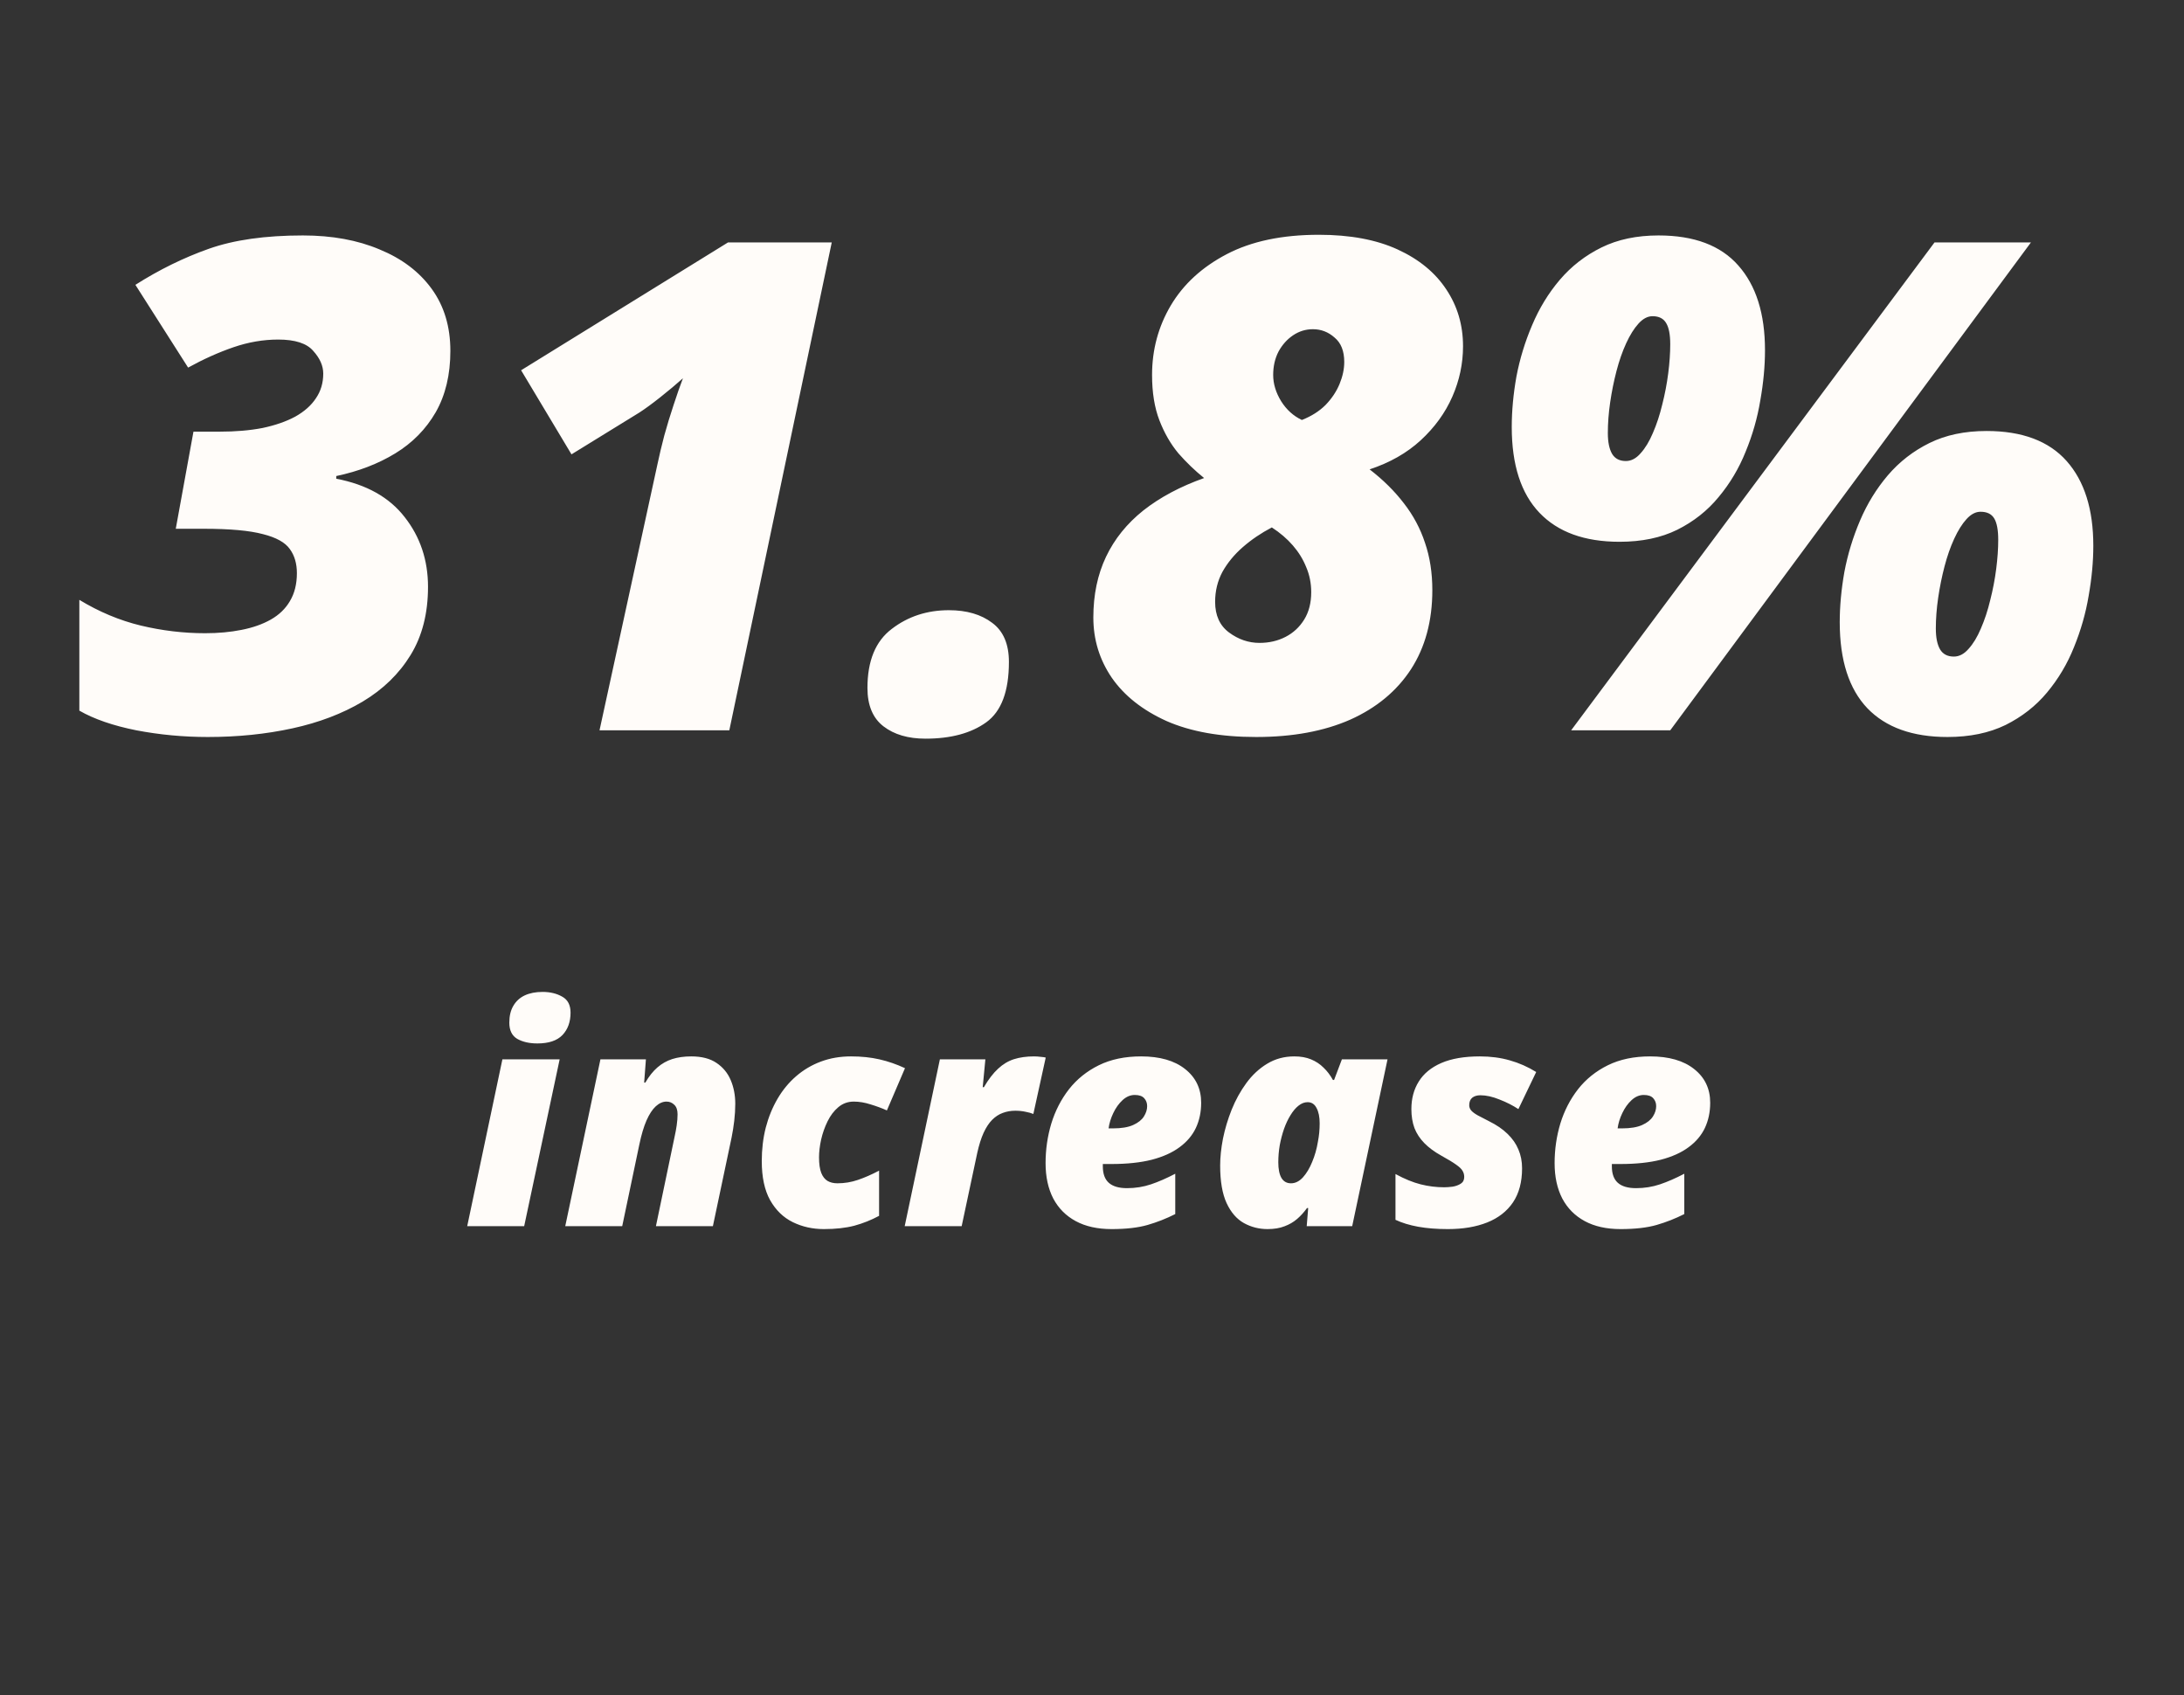 <svg width="652" height="506" viewBox="0 0 652 506" fill="none" xmlns="http://www.w3.org/2000/svg">
<rect x="0" y="0" width="652" height="506" fill="#333333" stroke="none"/>
<path d="M62.035 219.992C54.797 219.992 47.691 219.328 40.719 218C33.746 216.605 28.068 214.646 23.686 212.123V179.053C29.596 182.639 35.705 185.195 42.014 186.723C48.389 188.25 54.797 189.014 61.238 189.014C65.156 189.014 68.775 188.682 72.096 188.018C75.482 187.354 78.404 186.324 80.861 184.93C83.318 183.535 85.211 181.709 86.539 179.451C87.934 177.127 88.631 174.338 88.631 171.084C88.631 168.229 87.934 165.838 86.539 163.912C85.144 161.92 82.455 160.426 78.471 159.43C74.486 158.367 68.609 157.836 60.84 157.836H52.473L57.752 128.85H65.522C70.303 128.85 74.586 128.484 78.371 127.754C82.156 126.957 85.41 125.828 88.133 124.367C90.856 122.84 92.914 121.014 94.309 118.889C95.769 116.764 96.5 114.307 96.5 111.518C96.5 109.193 95.504 106.936 93.512 104.744C91.586 102.486 88.1 101.357 83.053 101.357C78.603 101.357 74.154 102.121 69.705 103.648C65.256 105.176 60.74 107.201 56.158 109.725L40.42 85.022C47.525 80.506 54.83 76.92 62.334 74.264C69.838 71.607 79.201 70.279 90.424 70.279C99.123 70.279 106.76 71.674 113.334 74.463C119.975 77.186 125.154 81.103 128.873 86.217C132.592 91.33 134.451 97.506 134.451 104.744C134.451 111.85 132.99 117.959 130.068 123.072C127.146 128.119 123.129 132.203 118.016 135.324C112.902 138.445 107.025 140.703 100.385 142.098V142.895C109.416 144.621 116.223 148.439 120.805 154.35C125.453 160.26 127.777 167.199 127.777 175.168C127.777 183.07 126.051 189.844 122.598 195.488C119.145 201.133 114.363 205.781 108.254 209.434C102.211 213.02 95.238 215.676 87.336 217.402C79.434 219.129 71 219.992 62.035 219.992ZM178.977 218L196.309 138.412C196.84 135.889 197.504 133.1 198.301 130.045C199.164 126.924 200.094 123.869 201.09 120.881C202.086 117.826 203.016 115.17 203.879 112.912C201.953 114.639 199.695 116.531 197.105 118.59C194.582 120.582 192.49 122.109 190.83 123.172L170.609 135.623L155.568 110.521L217.326 72.371H248.305L217.725 218H178.977ZM276.295 220.49C271.115 220.49 266.932 219.262 263.744 216.805C260.557 214.348 258.963 210.529 258.963 205.35C258.963 197.248 261.387 191.371 266.234 187.719C271.082 184 276.76 182.141 283.268 182.141C288.58 182.141 292.896 183.402 296.217 185.926C299.537 188.383 301.197 192.268 301.197 197.58C301.197 206.346 298.939 212.355 294.424 215.609C289.908 218.863 283.865 220.49 276.295 220.49ZM375.008 219.992C364.383 219.992 355.451 218.398 348.213 215.211C341.041 211.957 335.596 207.641 331.877 202.262C328.225 196.883 326.398 190.906 326.398 184.332C326.398 177.559 327.66 171.516 330.184 166.203C332.707 160.891 336.426 156.275 341.34 152.357C346.32 148.439 352.363 145.219 359.469 142.695C356.746 140.504 354.189 138.047 351.799 135.324C349.475 132.535 347.582 129.248 346.121 125.463C344.66 121.678 343.93 117.162 343.93 111.916C343.93 104.412 345.789 97.506 349.508 91.197C353.293 84.822 358.871 79.709 366.242 75.857C373.613 72.006 382.777 70.08 393.734 70.08C403.031 70.08 410.867 71.541 417.242 74.463C423.617 77.385 428.465 81.369 431.785 86.416C435.105 91.397 436.766 97.041 436.766 103.35C436.766 108.529 435.703 113.543 433.578 118.391C431.453 123.238 428.299 127.588 424.115 131.439C419.998 135.225 414.918 138.113 408.875 140.105C412.926 143.227 416.346 146.613 419.135 150.266C421.924 153.852 424.016 157.77 425.41 162.02C426.871 166.27 427.602 170.984 427.602 176.164C427.602 185.328 425.477 193.197 421.227 199.771C416.977 206.279 410.934 211.293 403.098 214.812C395.262 218.266 385.898 219.992 375.008 219.992ZM376.004 191.902C378.859 191.902 381.449 191.305 383.773 190.109C386.098 188.914 387.957 187.188 389.352 184.93C390.746 182.672 391.443 179.949 391.443 176.762C391.443 174.105 390.945 171.615 389.949 169.291C389.02 166.967 387.691 164.809 385.965 162.816C384.238 160.824 382.146 159.031 379.689 157.438C376.502 159.098 373.613 161.057 371.023 163.314C368.5 165.506 366.475 167.963 364.947 170.686C363.486 173.408 362.756 176.396 362.756 179.65C362.756 183.701 364.15 186.756 366.939 188.814C369.729 190.873 372.75 191.902 376.004 191.902ZM388.654 125.363C391.51 124.234 393.867 122.74 395.727 120.881C397.586 118.955 398.98 116.863 399.91 114.605C400.84 112.348 401.305 110.156 401.305 108.031C401.305 104.777 400.342 102.354 398.416 100.76C396.557 99.1 394.398 98.269 391.941 98.269C389.816 98.269 387.857 98.867 386.064 100.062C384.271 101.258 382.811 102.885 381.682 104.943C380.619 107.002 380.088 109.326 380.088 111.916C380.088 114.572 380.885 117.195 382.479 119.785C384.072 122.309 386.131 124.168 388.654 125.363ZM469.039 218L577.514 72.371H606.301L498.623 218H469.039ZM483.482 161.721C473.057 161.721 465.088 158.832 459.576 153.055C454.064 147.277 451.309 138.744 451.309 127.455C451.309 122.674 451.773 117.66 452.703 112.414C453.699 107.168 455.26 102.055 457.385 97.074C459.51 92.027 462.266 87.512 465.652 83.527C469.105 79.477 473.256 76.256 478.104 73.865C482.951 71.475 488.629 70.279 495.137 70.279C505.762 70.279 513.697 73.268 518.943 79.244C524.256 85.221 526.912 93.654 526.912 104.545C526.912 109.26 526.447 114.24 525.518 119.486C524.654 124.732 523.193 129.846 521.135 134.826C519.143 139.807 516.453 144.322 513.066 148.373C509.746 152.424 505.629 155.678 500.715 158.135C495.867 160.525 490.123 161.721 483.482 161.721ZM485.375 137.615C486.969 137.615 488.43 136.852 489.758 135.324C491.152 133.797 492.381 131.771 493.443 129.248C494.572 126.658 495.502 123.836 496.232 120.781C497.029 117.66 497.627 114.539 498.025 111.418C498.424 108.297 498.623 105.408 498.623 102.752C498.623 99.897 498.225 97.805 497.428 96.477C496.631 95.082 495.27 94.385 493.344 94.385C491.883 94.385 490.488 95.115 489.16 96.576C487.832 98.037 486.604 99.996 485.475 102.453C484.346 104.91 483.383 107.666 482.586 110.721C481.789 113.775 481.158 116.896 480.693 120.084C480.229 123.271 479.996 126.326 479.996 129.248C479.996 131.971 480.428 134.062 481.291 135.523C482.154 136.918 483.516 137.615 485.375 137.615ZM581.398 219.992C570.973 219.992 563.004 217.137 557.492 211.426C551.98 205.648 549.225 197.082 549.225 185.727C549.225 180.945 549.689 175.932 550.619 170.686C551.615 165.439 553.176 160.326 555.301 155.346C557.426 150.365 560.182 145.883 563.568 141.898C567.021 137.848 571.172 134.627 576.02 132.236C580.867 129.846 586.545 128.65 593.053 128.65C603.678 128.65 611.646 131.639 616.959 137.615C622.271 143.592 624.928 152.025 624.928 162.916C624.928 167.631 624.463 172.611 623.533 177.857C622.67 183.037 621.209 188.15 619.15 193.197C617.158 198.178 614.469 202.693 611.082 206.744C607.762 210.729 603.645 213.949 598.73 216.406C593.816 218.797 588.039 219.992 581.398 219.992ZM583.291 195.986C584.885 195.986 586.346 195.223 587.674 193.695C589.068 192.168 590.297 190.143 591.359 187.619C592.488 185.029 593.418 182.207 594.148 179.152C594.945 176.031 595.543 172.91 595.941 169.789C596.34 166.668 596.539 163.779 596.539 161.123C596.539 158.201 596.141 156.076 595.344 154.748C594.547 153.42 593.186 152.756 591.26 152.756C589.799 152.756 588.404 153.486 587.076 154.947C585.748 156.408 584.52 158.367 583.391 160.824C582.262 163.281 581.299 166.037 580.502 169.092C579.705 172.146 579.074 175.268 578.609 178.455C578.145 181.643 577.912 184.697 577.912 187.619C577.912 190.342 578.344 192.434 579.207 193.895C580.07 195.289 581.432 195.986 583.291 195.986Z" fill="#FFFCF9"/>
<path d="M139.479 366L149.982 316.21H167.077L156.486 366H139.479ZM160.441 311.464C158.039 311.464 156.032 311.01 154.421 310.102C152.839 309.164 152.048 307.553 152.048 305.268C152.048 303.275 152.443 301.605 153.234 300.258C154.025 298.881 155.153 297.841 156.618 297.138C158.112 296.435 159.899 296.083 161.979 296.083C164.235 296.083 166.184 296.552 167.824 297.489C169.494 298.397 170.329 299.994 170.329 302.279C170.329 305.033 169.523 307.26 167.912 308.959C166.301 310.629 163.811 311.464 160.441 311.464ZM168.747 366L179.25 316.21H192.829L192.302 323.153H192.653C193.737 321.278 194.938 319.77 196.257 318.627C197.575 317.484 199.055 316.649 200.695 316.122C202.365 315.595 204.255 315.331 206.364 315.331C209.47 315.331 211.975 315.976 213.879 317.265C215.812 318.554 217.233 320.268 218.142 322.406C219.05 324.545 219.504 326.903 219.504 329.481C219.504 331.122 219.401 332.821 219.196 334.579C218.991 336.308 218.728 337.963 218.405 339.545L212.824 366H195.817L201.486 338.842C201.662 338.08 201.838 337.113 202.014 335.941C202.189 334.74 202.277 333.627 202.277 332.602C202.277 331.342 201.955 330.404 201.311 329.789C200.666 329.145 199.89 328.822 198.981 328.822C197.868 328.822 196.799 329.291 195.773 330.229C194.777 331.137 193.854 332.543 193.005 334.447C192.185 336.322 191.467 338.739 190.852 341.698L185.754 366H168.747ZM245.959 366.879C242.59 366.879 239.499 366.19 236.687 364.813C233.874 363.437 231.618 361.254 229.919 358.266C228.249 355.277 227.414 351.381 227.414 346.576C227.414 343.061 227.81 339.735 228.601 336.601C229.421 333.466 230.593 330.595 232.116 327.987C233.64 325.38 235.485 323.139 237.653 321.264C239.851 319.359 242.326 317.895 245.08 316.869C247.834 315.844 250.822 315.331 254.045 315.331C257.15 315.331 259.978 315.624 262.526 316.21C265.104 316.796 267.653 317.675 270.173 318.847L264.768 331.459C263.273 330.785 261.647 330.185 259.89 329.657C258.161 329.101 256.491 328.822 254.88 328.822C253.122 328.822 251.584 329.379 250.266 330.492C248.977 331.576 247.907 332.982 247.058 334.711C246.208 336.439 245.563 338.271 245.124 340.204C244.714 342.108 244.509 343.866 244.509 345.478C244.509 347.411 244.729 348.949 245.168 350.092C245.607 351.205 246.237 352.011 247.058 352.509C247.878 352.978 248.859 353.212 250.002 353.212C252.111 353.212 254.147 352.875 256.11 352.201C258.103 351.527 260.212 350.604 262.438 349.433V362.924C260.095 364.184 257.634 365.165 255.056 365.868C252.478 366.542 249.445 366.879 245.959 366.879ZM270.085 366L280.588 316.21H294.167L293.376 324.516H293.728C295.104 322.172 296.511 320.341 297.946 319.022C299.382 317.675 300.964 316.723 302.692 316.166C304.45 315.609 306.442 315.331 308.669 315.331C309.313 315.331 309.987 315.375 310.69 315.463C311.423 315.521 311.921 315.595 312.185 315.683L308.493 332.514C307.849 332.25 307.058 332.03 306.12 331.854C305.183 331.649 304.172 331.547 303.088 331.547C301.77 331.547 300.524 331.767 299.353 332.206C298.21 332.616 297.155 333.305 296.188 334.271C295.251 335.209 294.401 336.498 293.64 338.139C292.907 339.75 292.277 341.742 291.75 344.115L287.092 366H270.085ZM331.828 366.879C327.639 366.879 324.079 366.088 321.149 364.506C318.22 362.924 315.979 360.668 314.426 357.738C312.902 354.779 312.141 351.264 312.141 347.191C312.141 343.119 312.712 339.179 313.854 335.37C315.026 331.562 316.784 328.148 319.128 325.131C321.501 322.113 324.475 319.726 328.049 317.968C331.623 316.21 335.827 315.331 340.661 315.331C346.257 315.331 350.637 316.591 353.801 319.11C356.994 321.63 358.591 324.984 358.591 329.174C358.591 331.928 358.063 334.433 357.009 336.688C355.954 338.915 354.328 340.834 352.131 342.445C349.963 344.057 347.194 345.302 343.825 346.181C340.456 347.03 336.457 347.455 331.828 347.455H329.235C329.235 347.572 329.235 347.689 329.235 347.807C329.235 347.895 329.235 348.012 329.235 348.158C329.235 350.385 329.836 352.025 331.037 353.08C332.238 354.135 334.04 354.662 336.442 354.662C338.962 354.662 341.35 354.281 343.605 353.52C345.861 352.758 348.278 351.703 350.856 350.355V362.396C348.19 363.744 345.437 364.828 342.595 365.648C339.753 366.469 336.164 366.879 331.828 366.879ZM330.949 336.82H332.224C334.772 336.82 336.794 336.483 338.288 335.81C339.782 335.136 340.852 334.286 341.496 333.261C342.141 332.235 342.463 331.21 342.463 330.185C342.463 329.247 342.17 328.456 341.584 327.812C340.998 327.167 340.061 326.845 338.771 326.845C337.453 326.845 336.237 327.357 335.124 328.383C334.011 329.408 333.088 330.697 332.355 332.25C331.623 333.773 331.154 335.297 330.949 336.82ZM378.41 366.879C375.861 366.879 373.503 366.278 371.335 365.077C369.196 363.876 367.482 361.898 366.193 359.145C364.904 356.361 364.26 352.611 364.26 347.895C364.26 345.463 364.538 342.797 365.095 339.896C365.681 336.996 366.545 334.11 367.688 331.239C368.859 328.339 370.324 325.688 372.082 323.285C373.84 320.883 375.905 318.964 378.278 317.528C380.681 316.063 383.391 315.331 386.408 315.331C388.312 315.331 389.968 315.624 391.374 316.21C392.81 316.796 394.055 317.616 395.109 318.671C396.193 319.696 397.131 320.927 397.922 322.362H398.273L400.603 316.21H414.226L403.679 366H390.1L390.539 360.595H390.188C389.309 361.825 388.327 362.909 387.243 363.847C386.159 364.784 384.899 365.517 383.464 366.044C382.058 366.601 380.373 366.879 378.41 366.879ZM385.397 353.212C386.687 353.212 387.873 352.626 388.957 351.454C390.041 350.253 390.964 348.715 391.726 346.84C392.517 344.965 393.088 342.958 393.439 340.819C393.615 339.911 393.747 339.003 393.835 338.095C393.923 337.157 393.967 336.234 393.967 335.326C393.967 333.422 393.659 331.898 393.044 330.756C392.458 329.584 391.564 328.998 390.363 328.998C389.426 328.998 388.518 329.35 387.639 330.053C386.789 330.727 385.998 331.664 385.266 332.865C384.533 334.037 383.889 335.399 383.332 336.952C382.805 338.476 382.38 340.087 382.058 341.786C381.765 343.485 381.618 345.199 381.618 346.928C381.618 348.949 381.926 350.502 382.541 351.586C383.186 352.67 384.138 353.212 385.397 353.212ZM432.243 366.879C428.933 366.879 425.974 366.645 423.366 366.176C420.788 365.707 418.532 365.019 416.599 364.11V350.443C419.294 351.908 421.799 352.934 424.113 353.52C426.428 354.105 428.771 354.398 431.145 354.398C431.848 354.398 432.668 354.34 433.605 354.223C434.543 354.076 435.363 353.783 436.066 353.344C436.77 352.904 437.121 352.23 437.121 351.322C437.121 350.648 436.96 350.048 436.638 349.521C436.345 348.964 435.715 348.349 434.748 347.675C433.781 346.972 432.287 346.063 430.266 344.95C428.215 343.808 426.53 342.562 425.212 341.215C423.894 339.867 422.912 338.373 422.268 336.732C421.652 335.062 421.345 333.173 421.345 331.063C421.345 327.929 422.077 325.189 423.542 322.846C425.007 320.473 427.248 318.627 430.266 317.309C433.312 315.99 437.15 315.331 441.779 315.331C445.031 315.331 448.02 315.727 450.744 316.518C453.469 317.279 456.091 318.437 458.61 319.989L453.293 331.063C451.652 329.979 449.777 329.027 447.668 328.207C445.588 327.357 443.684 326.933 441.955 326.933C440.93 326.933 440.109 327.182 439.494 327.68C438.908 328.178 438.615 328.925 438.615 329.921C438.615 330.478 438.806 330.99 439.187 331.459C439.597 331.928 440.241 332.411 441.12 332.909C441.999 333.378 443.127 333.964 444.504 334.667C446.76 335.78 448.605 337.04 450.041 338.446C451.506 339.853 452.59 341.405 453.293 343.104C454.025 344.804 454.392 346.679 454.392 348.729C454.392 352.831 453.483 356.229 451.667 358.925C449.851 361.591 447.287 363.583 443.977 364.901C440.666 366.22 436.755 366.879 432.243 366.879ZM483.791 366.879C479.602 366.879 476.042 366.088 473.112 364.506C470.183 362.924 467.941 360.668 466.389 357.738C464.865 354.779 464.104 351.264 464.104 347.191C464.104 343.119 464.675 339.179 465.817 335.37C466.989 331.562 468.747 328.148 471.091 325.131C473.464 322.113 476.438 319.726 480.012 317.968C483.586 316.21 487.79 315.331 492.624 315.331C498.22 315.331 502.6 316.591 505.764 319.11C508.957 321.63 510.554 324.984 510.554 329.174C510.554 331.928 510.026 334.433 508.972 336.688C507.917 338.915 506.291 340.834 504.094 342.445C501.926 344.057 499.157 345.302 495.788 346.181C492.419 347.03 488.42 347.455 483.791 347.455H481.198C481.198 347.572 481.198 347.689 481.198 347.807C481.198 347.895 481.198 348.012 481.198 348.158C481.198 350.385 481.799 352.025 483 353.08C484.201 354.135 486.003 354.662 488.405 354.662C490.925 354.662 493.312 354.281 495.568 353.52C497.824 352.758 500.241 351.703 502.819 350.355V362.396C500.153 363.744 497.399 364.828 494.558 365.648C491.716 366.469 488.127 366.879 483.791 366.879ZM482.912 336.82H484.187C486.735 336.82 488.757 336.483 490.251 335.81C491.745 335.136 492.814 334.286 493.459 333.261C494.104 332.235 494.426 331.21 494.426 330.185C494.426 329.247 494.133 328.456 493.547 327.812C492.961 327.167 492.023 326.845 490.734 326.845C489.416 326.845 488.2 327.357 487.087 328.383C485.974 329.408 485.051 330.697 484.318 332.25C483.586 333.773 483.117 335.297 482.912 336.82Z" fill="#FFFCF9"/>
</svg>
